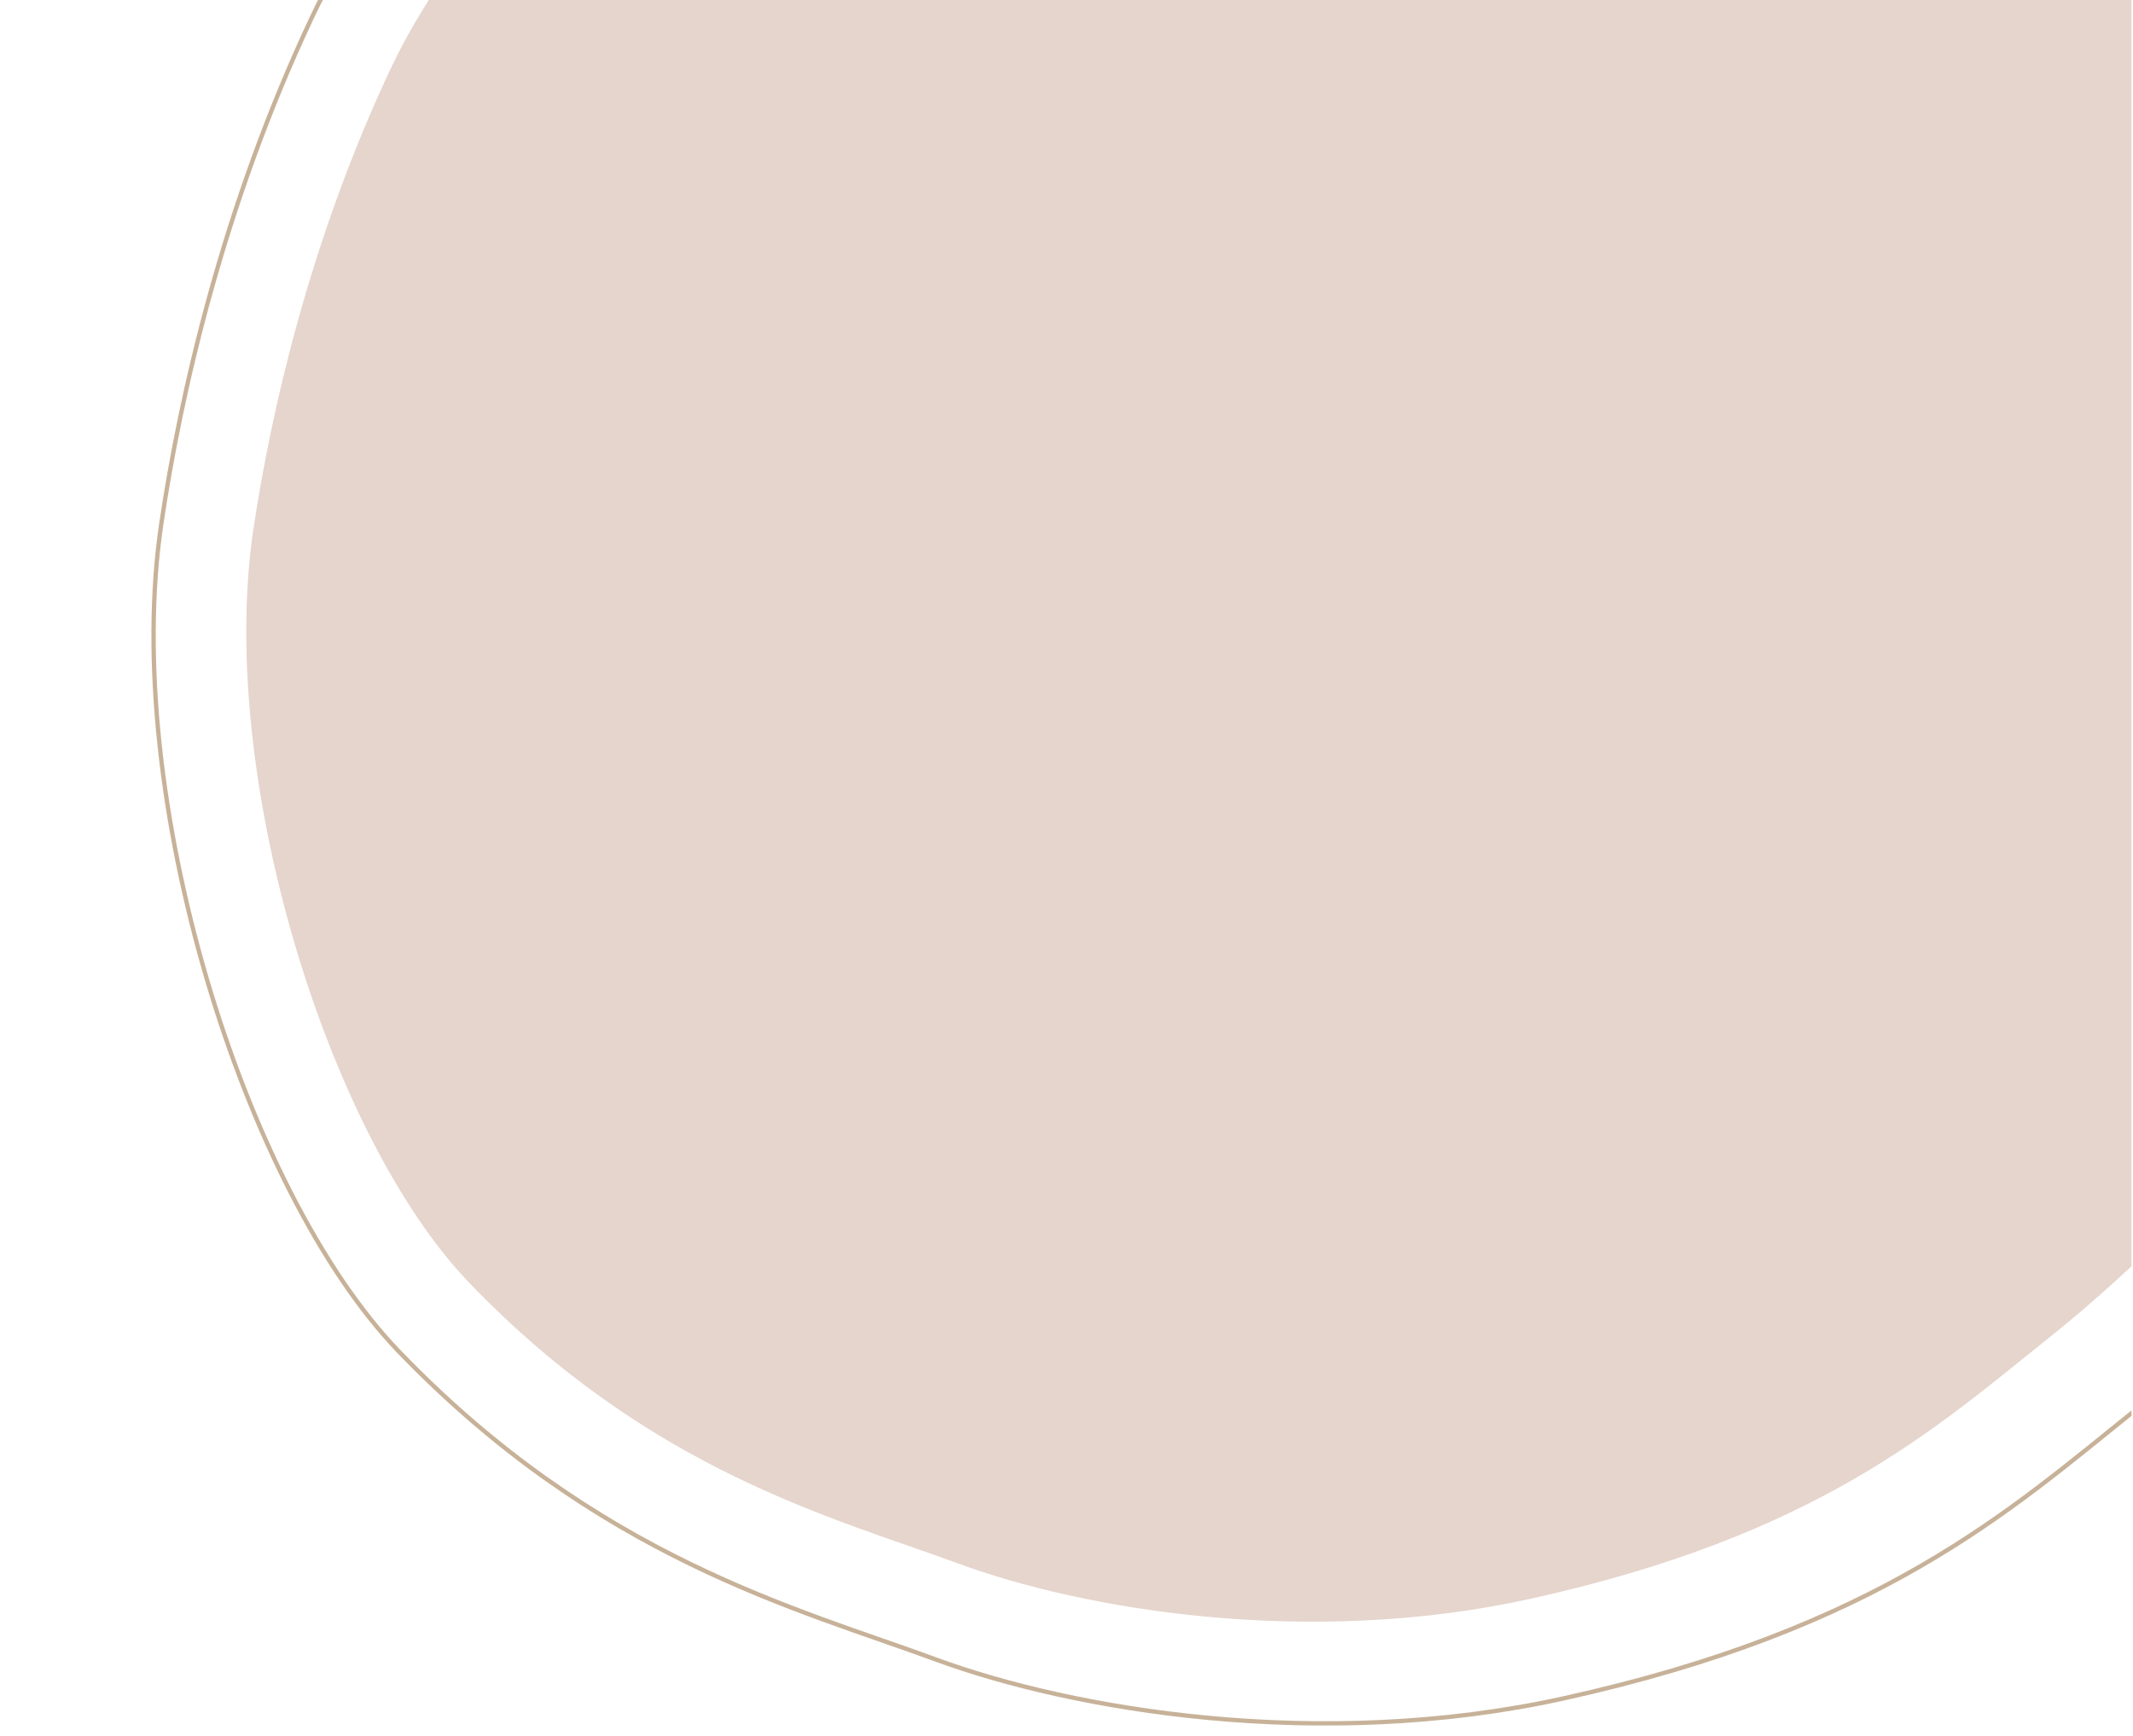 <?xml version="1.0" encoding="UTF-8"?>
<svg xmlns="http://www.w3.org/2000/svg" xmlns:xlink="http://www.w3.org/1999/xlink" version="1.1" viewBox="0 0 987.7 804">
  <defs>
    <style>
      .cls-1, .cls-2 {
        fill: none;
      }

      .cls-3 {
        fill: #e5d5cc;
      }

      .cls-2 {
        stroke: #c7b299;
        stroke-miterlimit: 10;
        stroke-width: 2px;
      }

      .cls-4 {
        clip-path: url(#clippath);
      }
    </style>
    <clipPath id="clippath">
      <rect class="cls-1" width="987" height="804"/>
    </clipPath>
  </defs>
  <!-- Generator: Adobe Illustrator 28.7.1, SVG Export Plug-In . SVG Version: 1.2.0 Build 142)  -->
  <g>
    <g id="_レイヤー_2">
      <g id="_メインページ">
        <g class="cls-4">
          <g>
            <path class="cls-3" d="M619.8-231c-129.4.3-223.2,44.7-286.8,90.1S207.7-25.2,180.9,31.8c-37.8,80.3-55.6,160.1-63.6,213.5-17,114.7,34.9,281,99.9,348.7,84,87.5,169,108.9,226.5,130.1,57.5,21.2,161.7,39.1,264.7,16.4,133.3-29.4,187.7-78.8,240.7-121.2,53-42.4,109.7-103.7,135.7-143.8,20.8-32.1,72.4-149.3,49.7-255.3-22.7-106-74.2-192.3-130.2-251.4s-123.8-91-175.6-124.2c-37-23.7-119.6-75.9-208.9-75.7h0Z"/>
            <path class="cls-2" d="M626.7-280.8c-142.1.3-245.2,49.1-315,99C241.8-131.8,174-54.7,144.5,7.9c-41.6,88.2-61.1,175.9-69.8,234.6-18.7,126,38.3,308.7,109.7,383.1,92.3,96.1,185.6,119.6,248.8,142.9s177.7,43,290.7,18.1c146.4-32.3,206.2-86.5,264.3-133.1,58.2-46.6,120.5-114,149-158,22.8-35.2,79.6-164,54.6-280.5S1110.5,3.8,1049-61.1c-61.5-64.9-136-100-192.8-136.4-40.7-26.1-131.3-83.4-229.4-83.2Z"/>
          </g>
        </g>
      </g>
    </g>
  </g>
</svg>